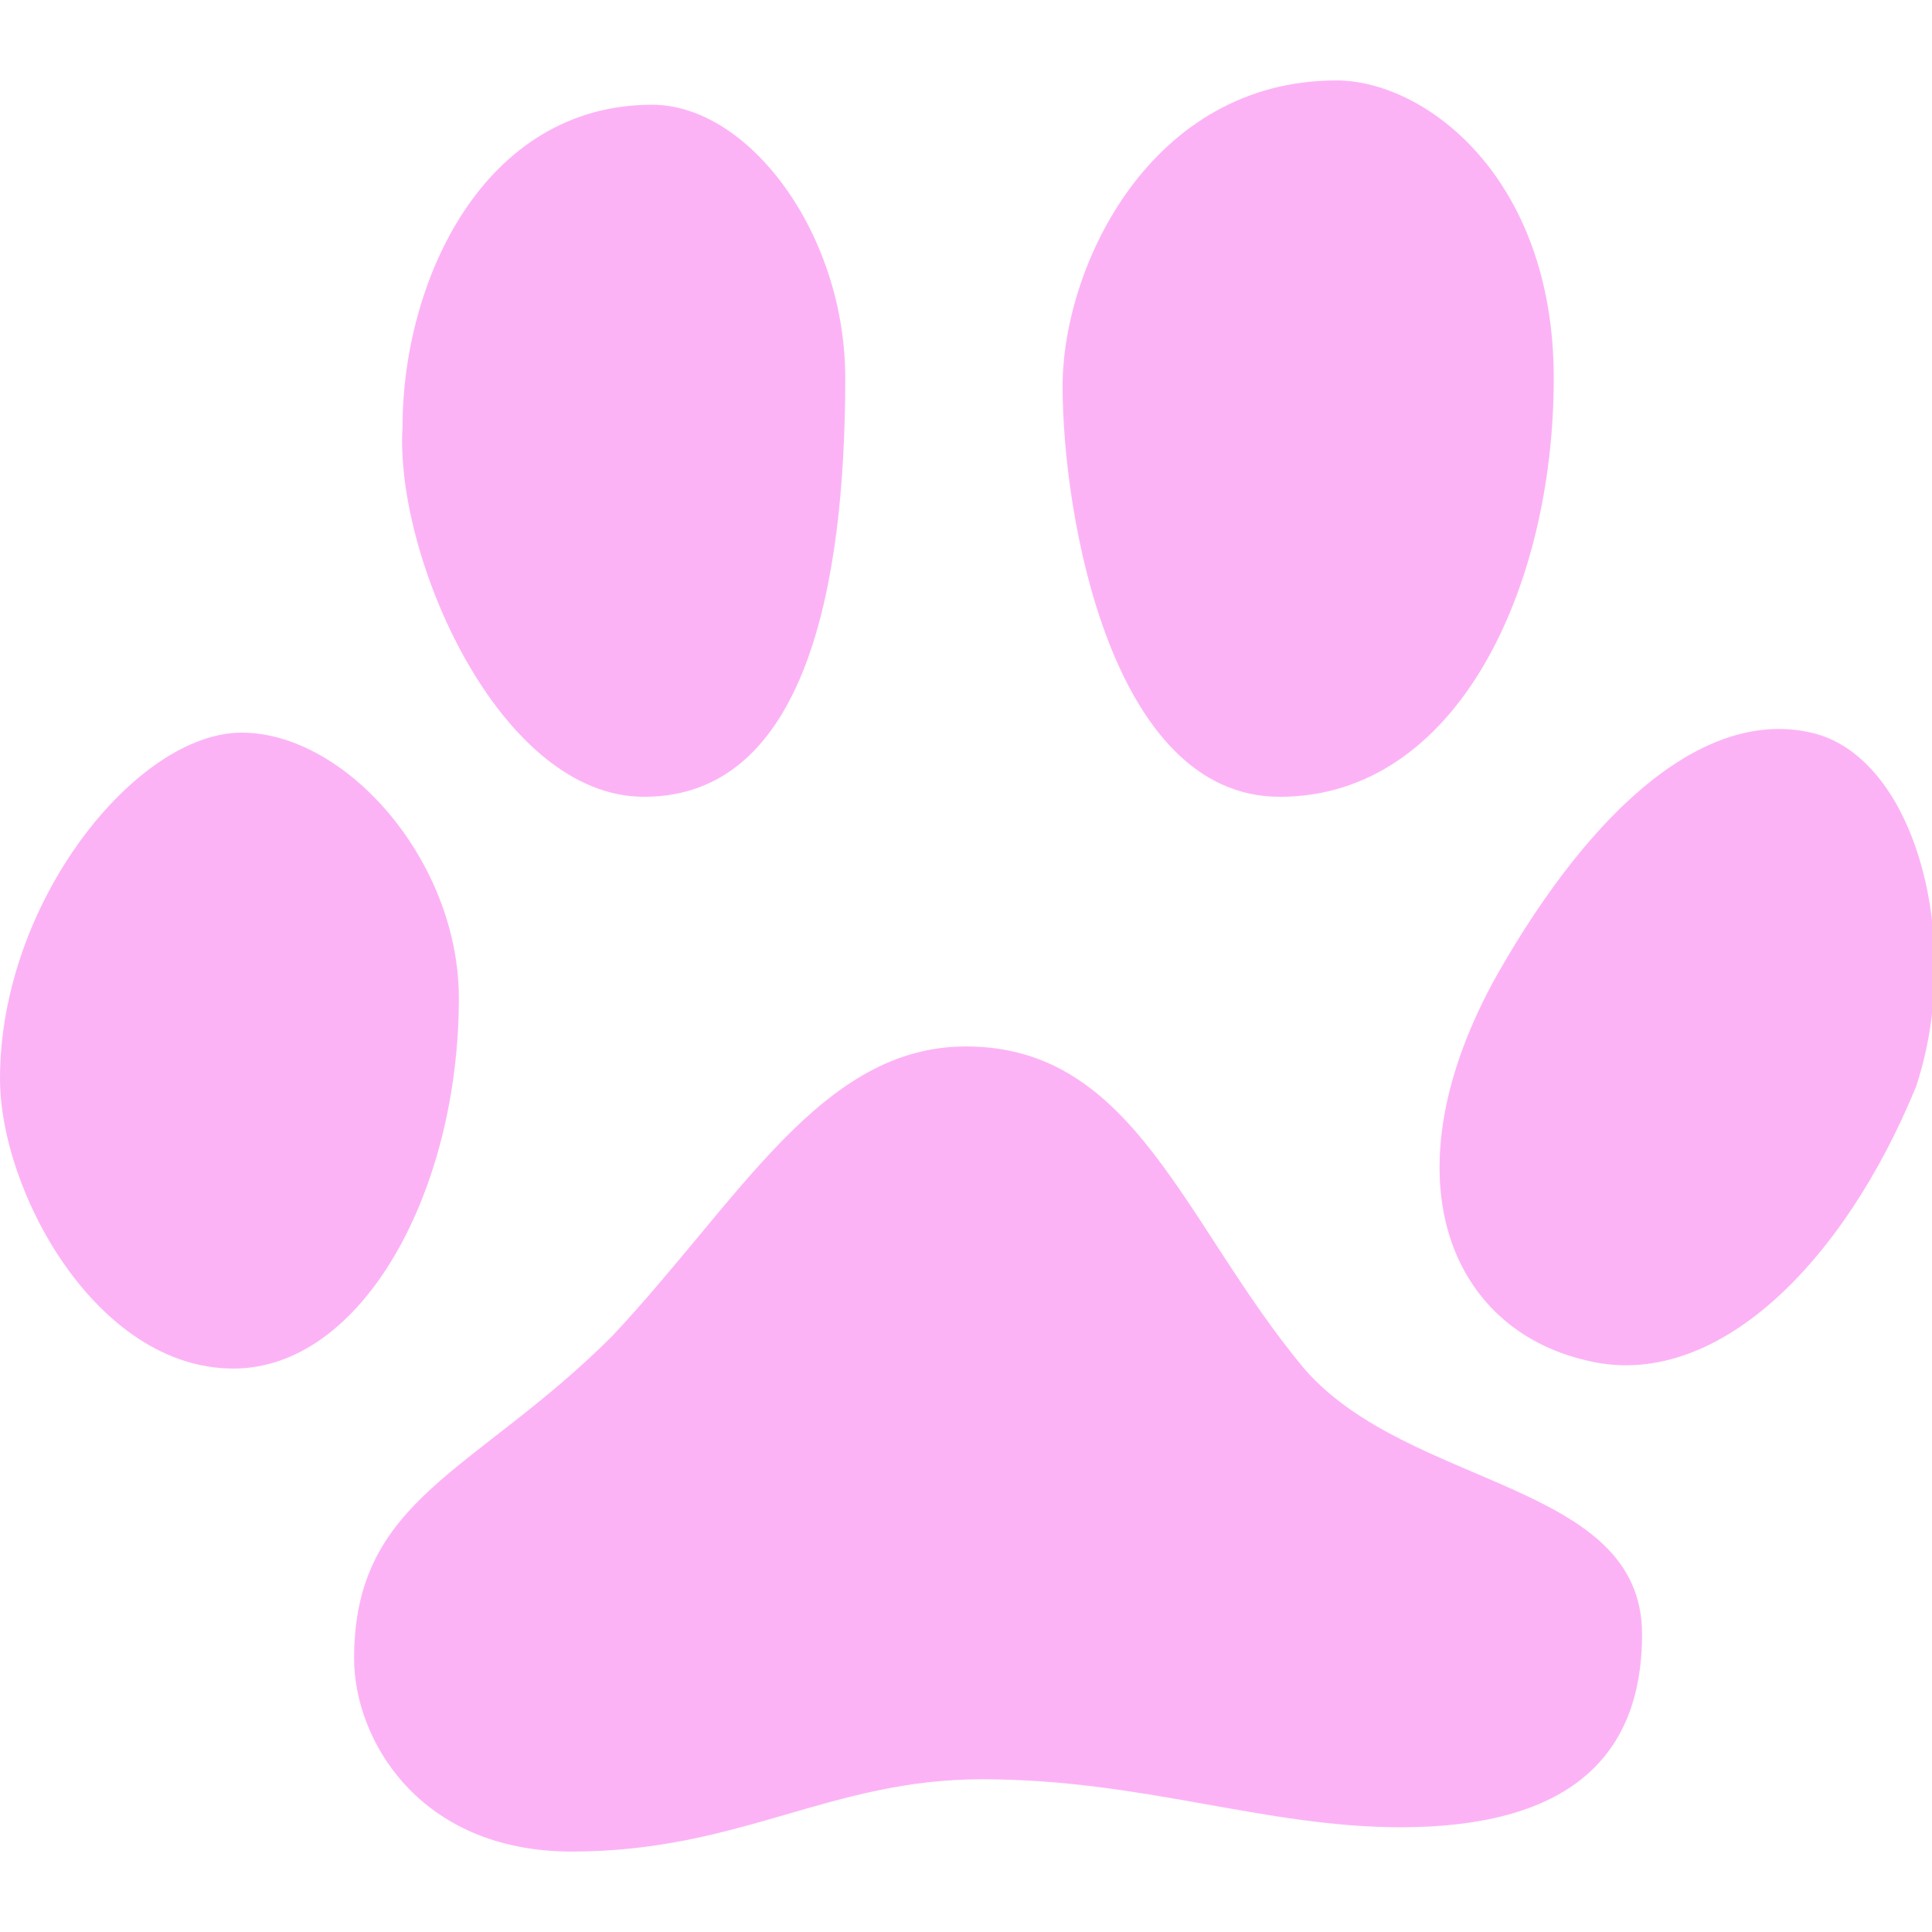 <?xml version="1.0" encoding="UTF-8"?>
<svg xmlns="http://www.w3.org/2000/svg" xmlns:xlink="http://www.w3.org/1999/xlink" width="50pt" height="50pt" viewBox="0 0 50 50" version="1.1">
<g id="surface5804200">
<path style=" stroke:none;fill-rule:nonzero;fill:rgb(252, 179, 246);fill-opacity:1;" d="M 42.496 42.293 C 42.496 45.621 40.414 47.289 36.246 47.289 C 32.707 47.289 29.582 46.047 25.414 46.047 C 21.461 46.047 19.164 47.918 14.797 47.918 C 10.832 47.918 9.164 45.004 9.164 42.922 C 9.164 38.754 12.289 38.125 15.836 34.586 C 19.164 31.039 21.25 27.082 25 27.082 C 29.379 27.082 30.625 31.664 33.75 35.418 C 36.457 38.543 42.496 38.328 42.496 42.293 Z M 33.121 20.621 C 37.711 20.621 40.211 15.211 40.211 9.789 C 40.211 4.582 36.875 2.082 34.586 2.082 C 29.793 2.082 27.5 6.875 27.5 10 C 27.5 13.332 28.75 20.621 33.121 20.621 Z M 16.668 20.621 C 20.832 20.621 21.875 15.211 21.875 9.789 C 21.875 6.039 19.375 2.711 16.879 2.711 C 12.5 2.711 10.418 7.293 10.418 11.043 C 10.207 14.371 12.914 20.621 16.668 20.621 Z M 11.875 25.832 C 11.875 22.289 8.961 18.961 6.25 18.961 C 3.539 18.961 0 23.332 0 27.914 C 0 30.836 2.5 35.418 6.039 35.418 C 9.375 35.418 11.875 30.836 11.875 25.832 Z M 46.875 18.961 C 44.164 18.336 41.25 20.832 38.754 25.211 C 35.832 30.422 37.5 34.375 41.039 35.203 C 44.375 36.043 47.707 32.707 49.586 28.125 C 50.832 24.375 49.586 19.578 46.875 18.961 Z M 46.875 18.961 "/>
</g>
</svg>
